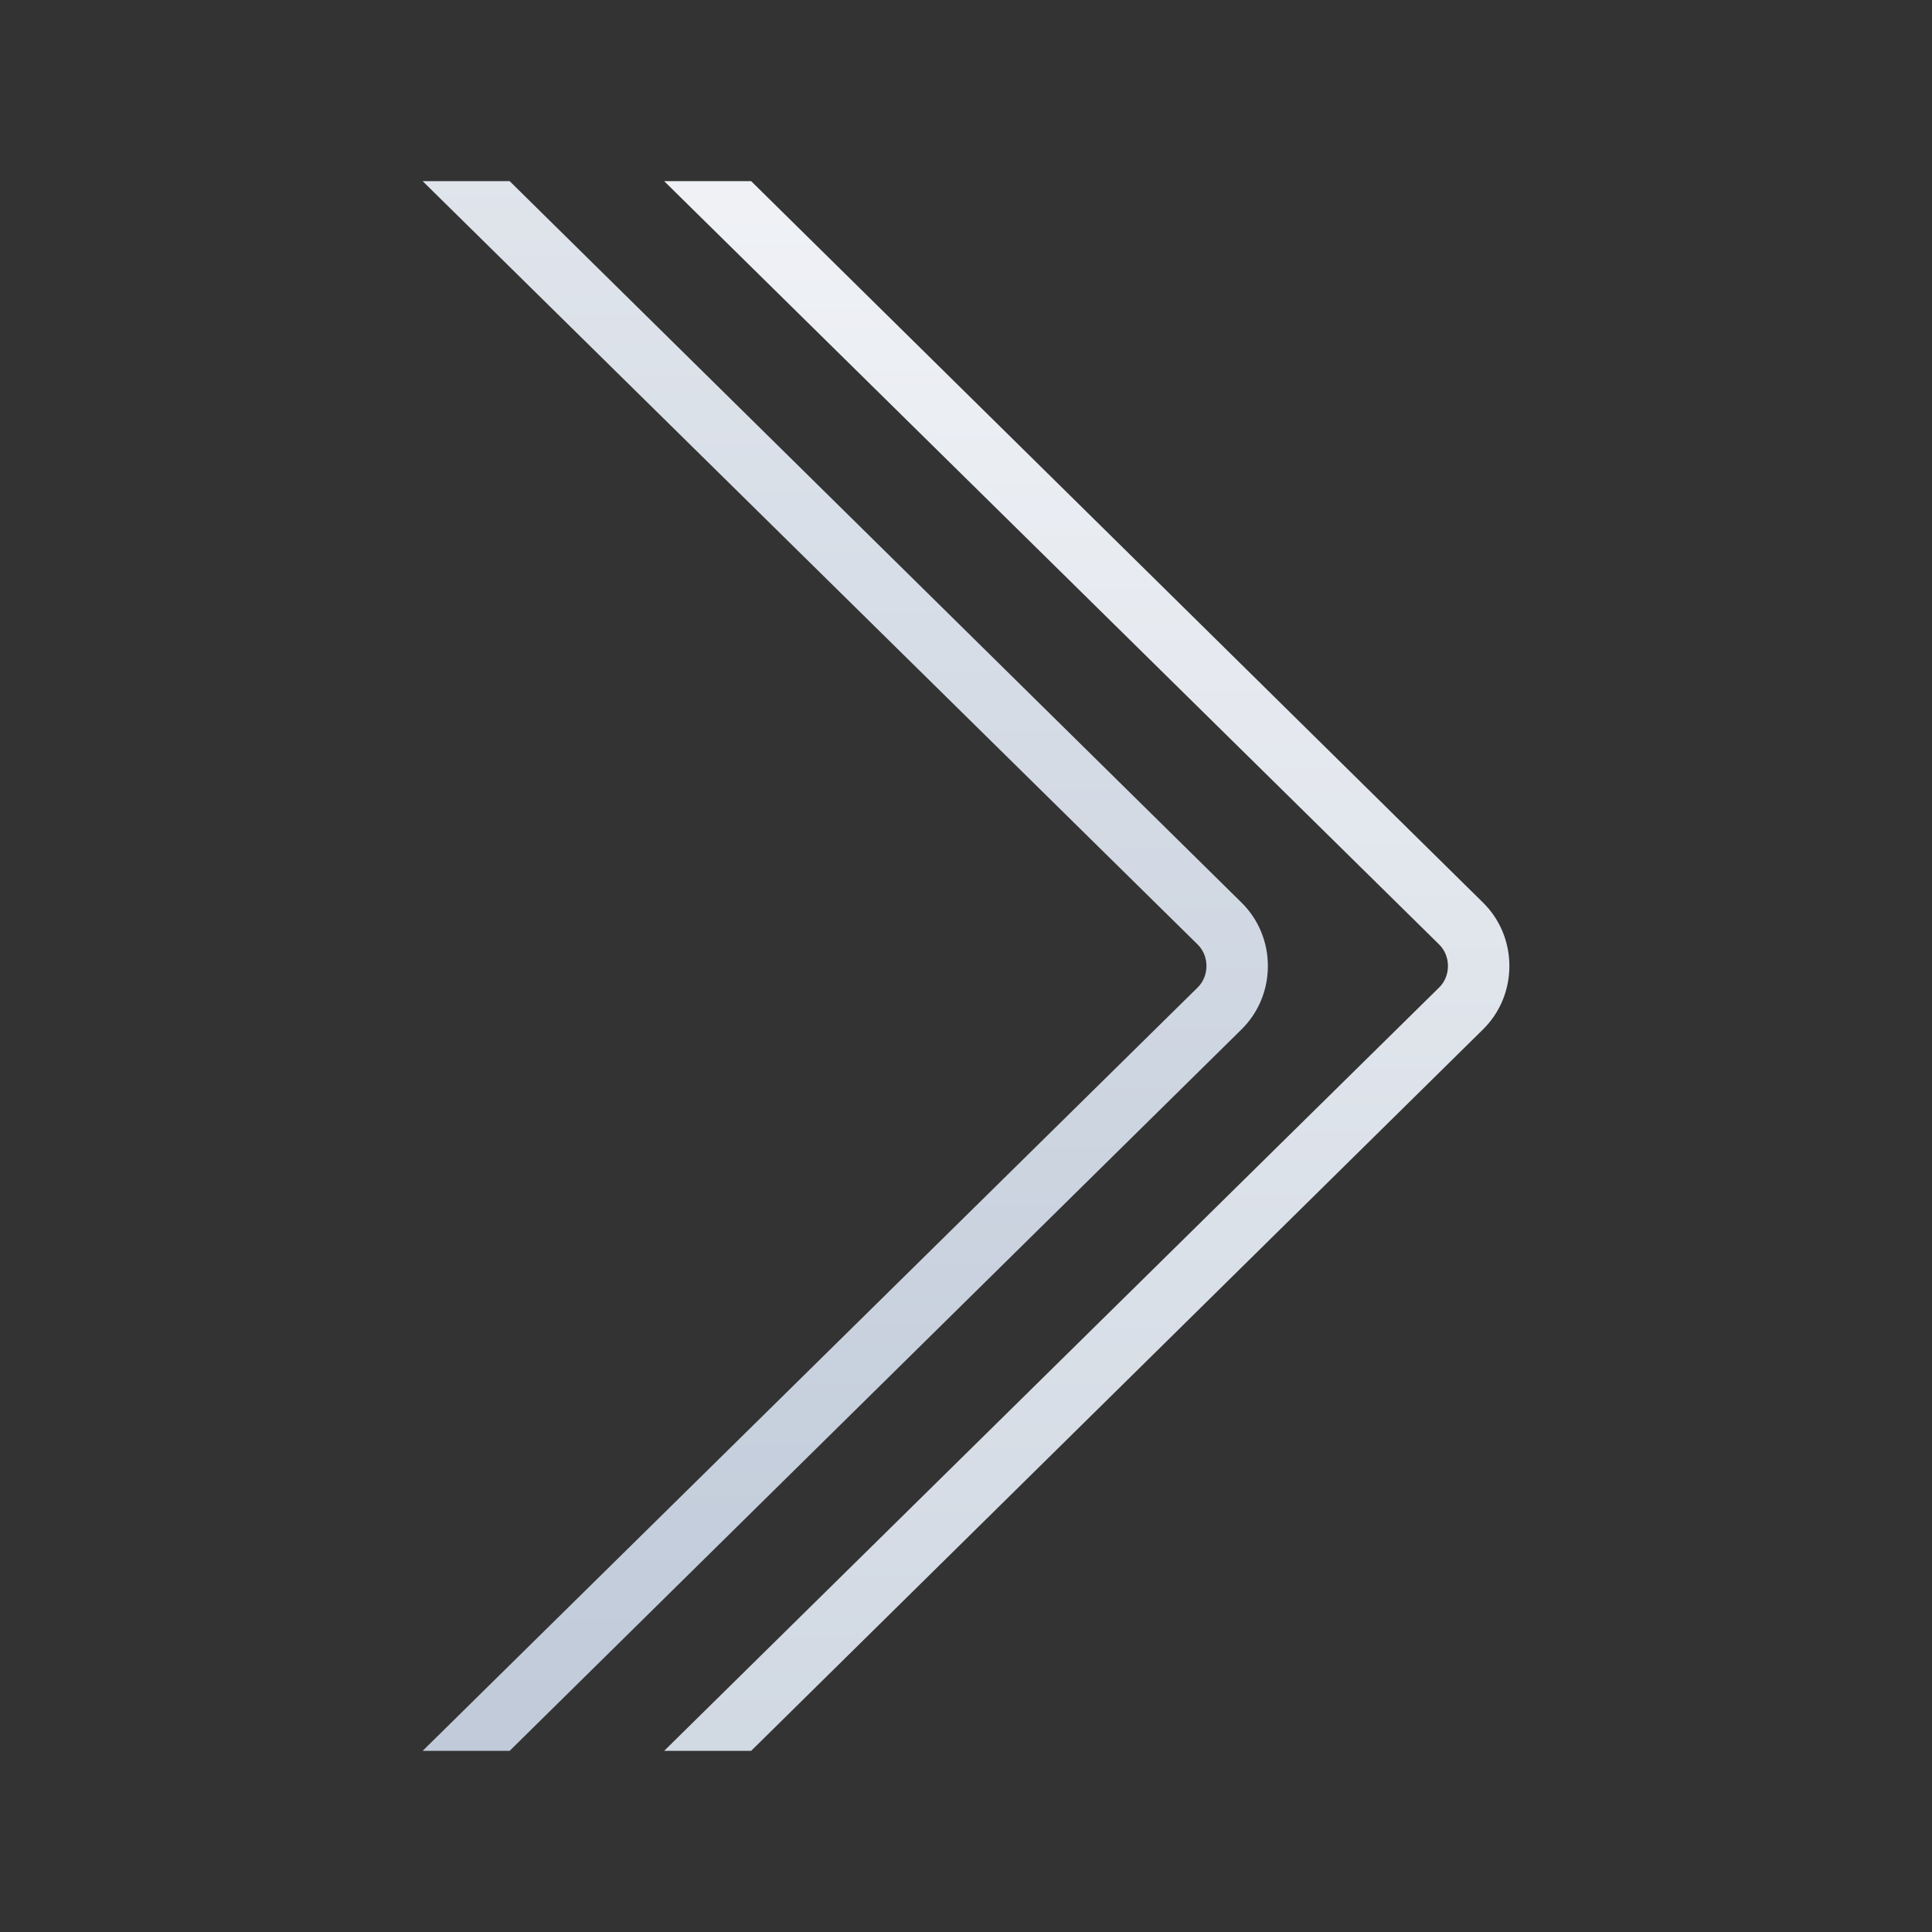 <svg xmlns="http://www.w3.org/2000/svg" x="0px" y="0px" width="64" height="64" viewBox="0 0 226 226" style=" fill:#000000;">
    <rect x="0" y="0" width="226" height="226" fill="#333333" stroke="none"/>
    <defs>
        <linearGradient x1="127.125" y1="17.656" x2="127.125" y2="210.141" gradientUnits="userSpaceOnUse" id="color-1_52524_gr1">
            <stop offset="0" stop-color="#f0f2f6"></stop>
            <stop offset="1" stop-color="#d0d8e2"></stop>
        </linearGradient>
        <linearGradient x1="98.875" y1="19.422" x2="98.875" y2="207.048" gradientUnits="userSpaceOnUse" id="color-2_52524_gr2">
            <stop offset="0" stop-color="#e0e5ec"></stop>
            <stop offset="1" stop-color="#c0cad9"></stop>
        </linearGradient>
    </defs>
    <g fill="none" fill-rule="nonzero" stroke="none" stroke-width="1" stroke-linecap="butt" stroke-linejoin="miter" stroke-miterlimit="10" stroke-dasharray="" stroke-dashoffset="0" font-family="none" font-weight="none" font-size="none" text-anchor="none" style="mix-blend-mode: normal">
        <path d="M0,226v-226h226v226z" fill="none"></path>
        <g>
            <path d="M77.688,21.188h10.177l85.545,84.326c2.041,1.978 3.153,4.661 3.153,7.486c0,2.825 -1.112,5.509 -3.153,7.486l-85.545,84.326h-10.177l90.668,-89.305c1.363,-1.342 1.363,-3.672 0,-5.014z" fill="url(#color-1_52524_gr1)"></path>
            <path d="M49.438,21.188h10.177l85.545,84.326c2.041,1.978 3.153,4.661 3.153,7.486c0,2.825 -1.112,5.509 -3.153,7.486l-85.545,84.326h-10.177l90.668,-89.305c1.363,-1.342 1.363,-3.672 0,-5.014z" fill="url(#color-2_52524_gr2)"></path>
        </g>
    </g>
</svg>
